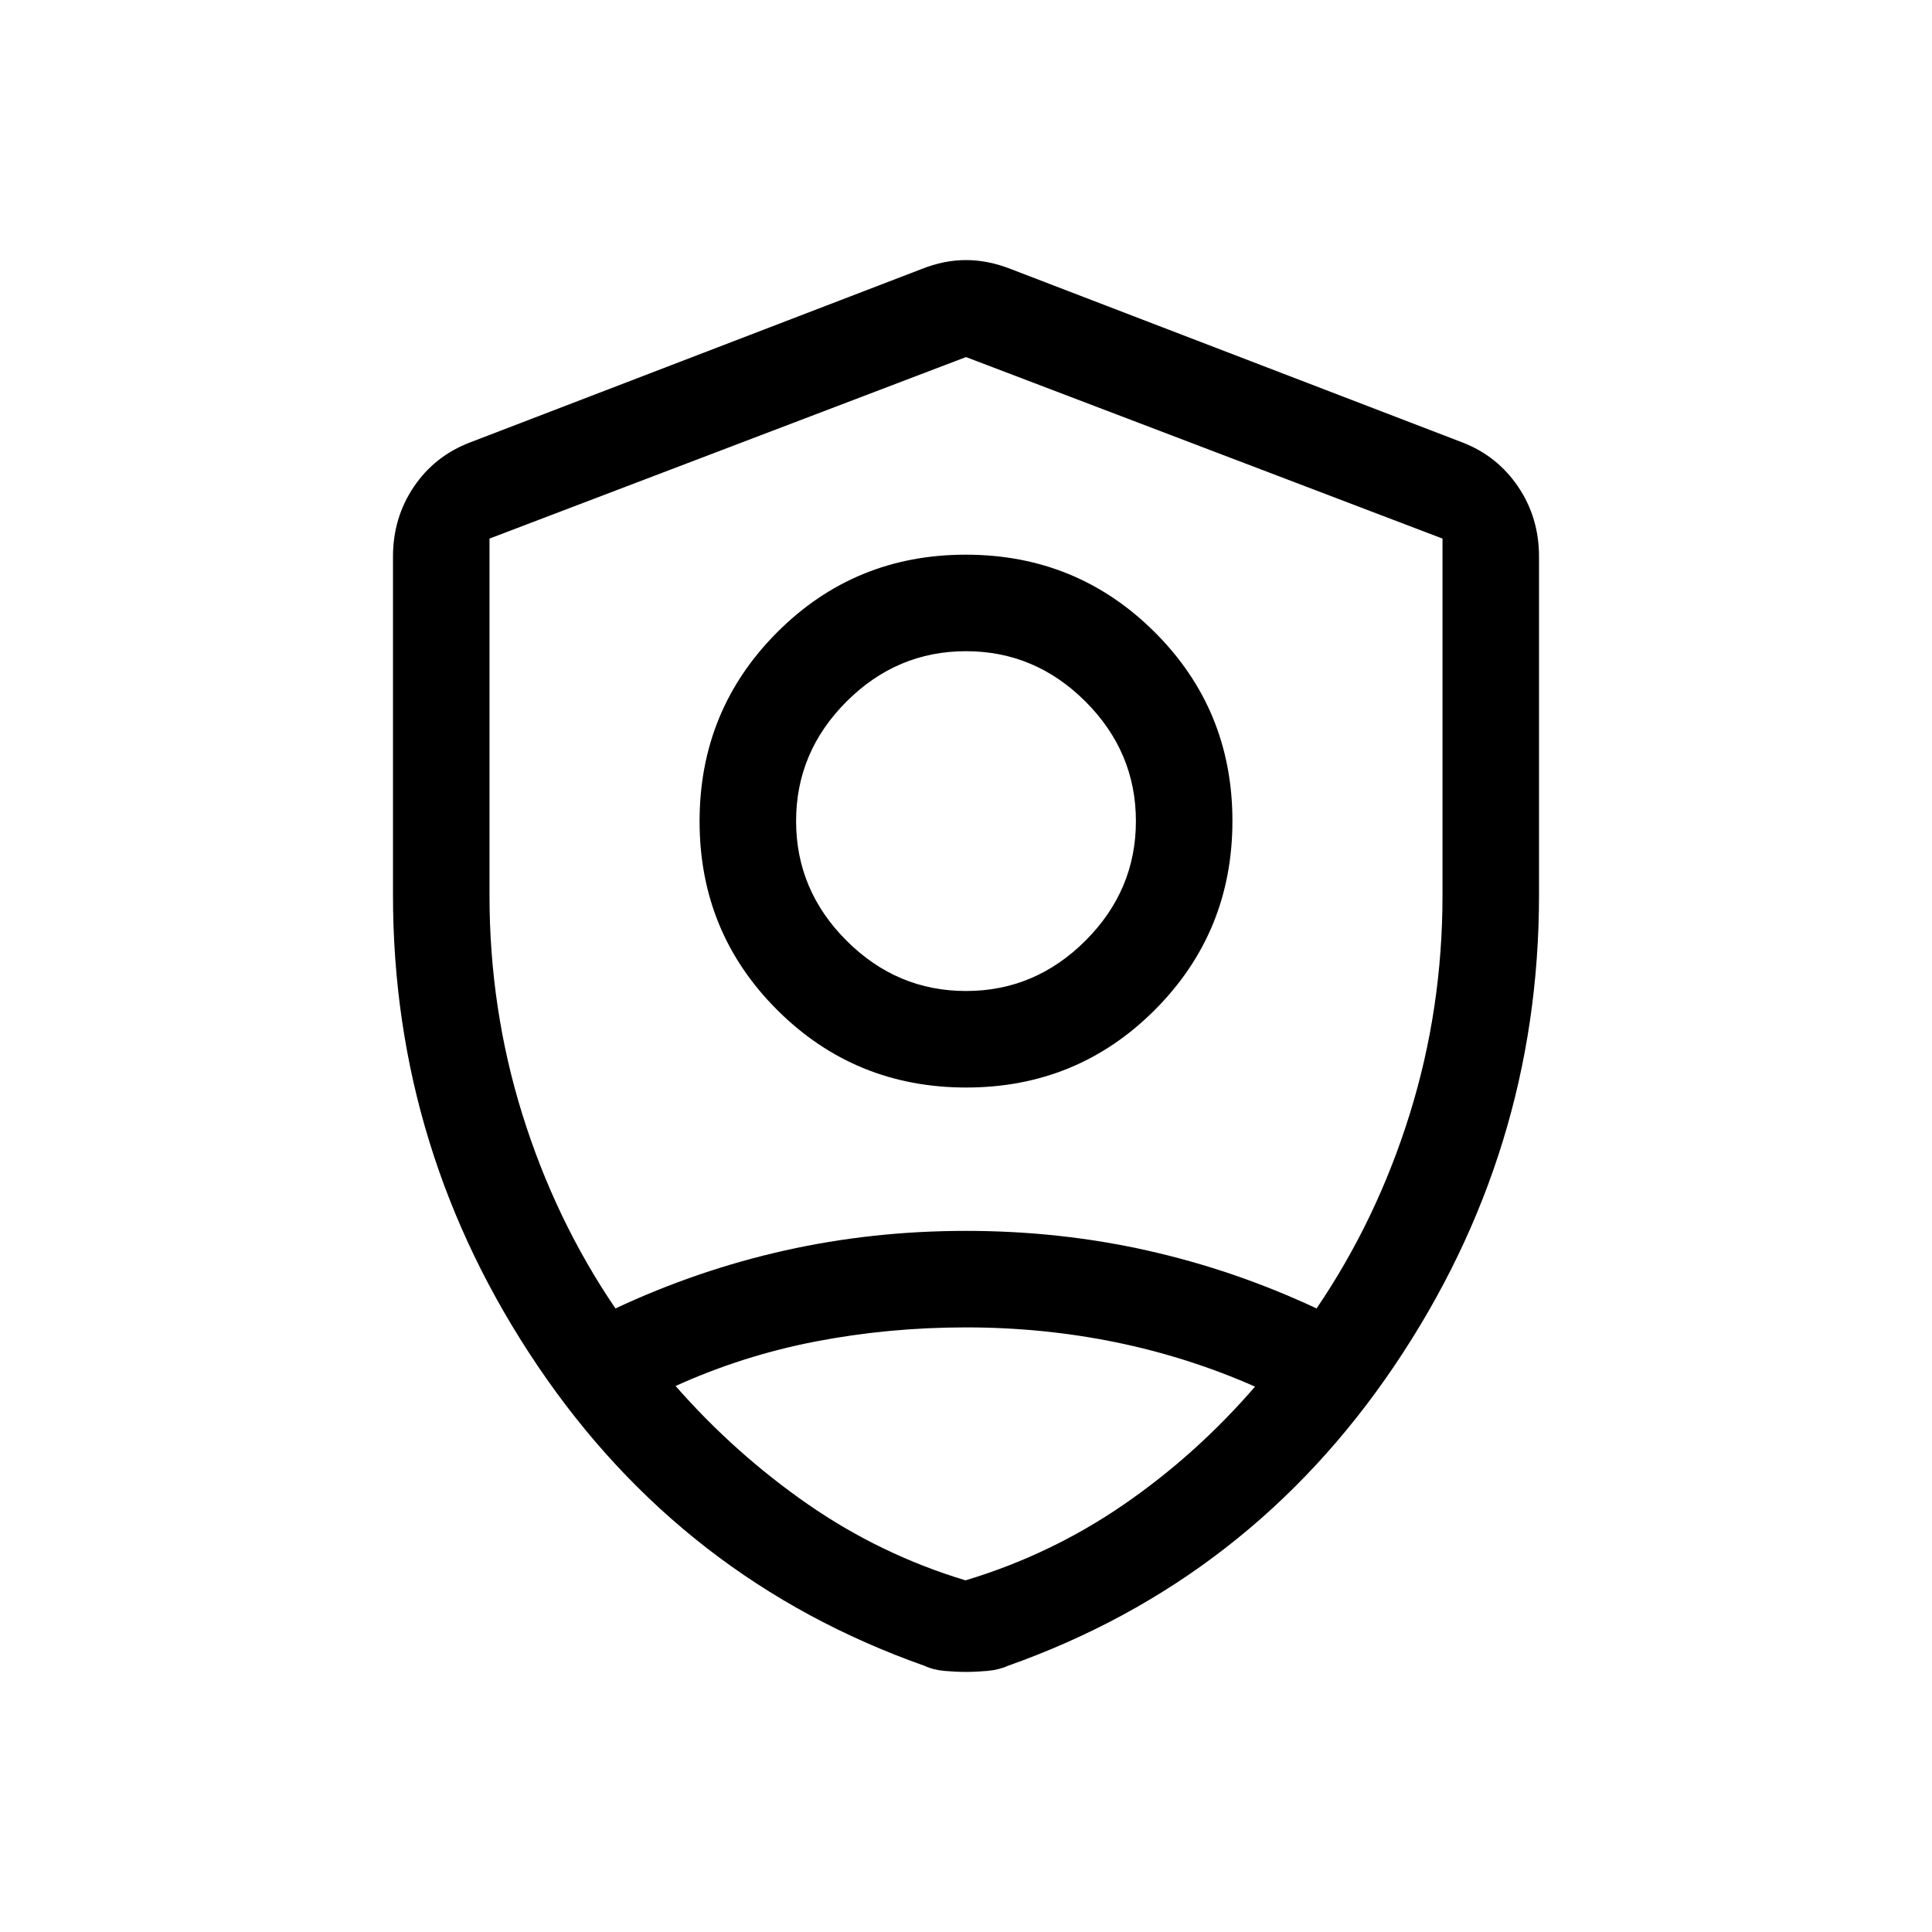 <svg xmlns="http://www.w3.org/2000/svg" height="20" viewBox="0 -960 960 960" width="20"><path d="M480.111-419.616q-55.265 0-93.88-38.505-38.615-38.504-38.615-93.768 0-55.265 38.505-93.88 38.504-38.615 93.768-38.615 55.265 0 93.88 38.505 38.615 38.504 38.615 93.768 0 55.265-38.505 93.88-38.504 38.615-93.768 38.615Zm-.111-47.96q34.346 0 59.385-25.039T564.424-552q0-34.346-25.039-59.385T480-636.424q-34.346 0-59.385 25.039T395.576-552q0 34.346 25.039 59.385T480-467.576Zm0 338.344q-5.003 0-10.643-.5-5.64-.5-9.895-2.5-120.308-42.5-192.249-149-71.942-106.499-71.942-234.002v-168.188q0-19.365 10.37-34.706 10.37-15.341 27.898-22.025L458-826.345q11.096-4.423 22-4.423t22.192 4.423l224.461 86.192q17.336 6.684 27.706 22.025 10.37 15.341 10.37 34.706v168.188q0 127.503-71.942 234.002-71.941 106.5-192.056 149-4.448 2-10.088 2.5-5.64.5-10.643.5Zm0-349.076Zm0-304.269-236.769 90.195V-515q0 56.385 16.346 108.789t46.231 96.365q40.846-19.115 84.308-28.826 43.461-9.712 89.884-9.712t89.884 9.712q43.462 9.711 84.308 28.826 29.885-43.961 46.231-96.365Q716.769-458.615 716.769-515v-177.382L480-782.577Zm0 482.153q-38.366 0-74.606 6.981-36.241 6.981-69.702 22.135 29.461 33.577 65.635 58.692Q437.5-187.5 479.75-174.731q42.443-12.769 78.577-37.635 36.135-24.865 65.289-58.635-33.388-14.728-69.393-22.075-36.005-7.348-74.223-7.348Z"/></svg>